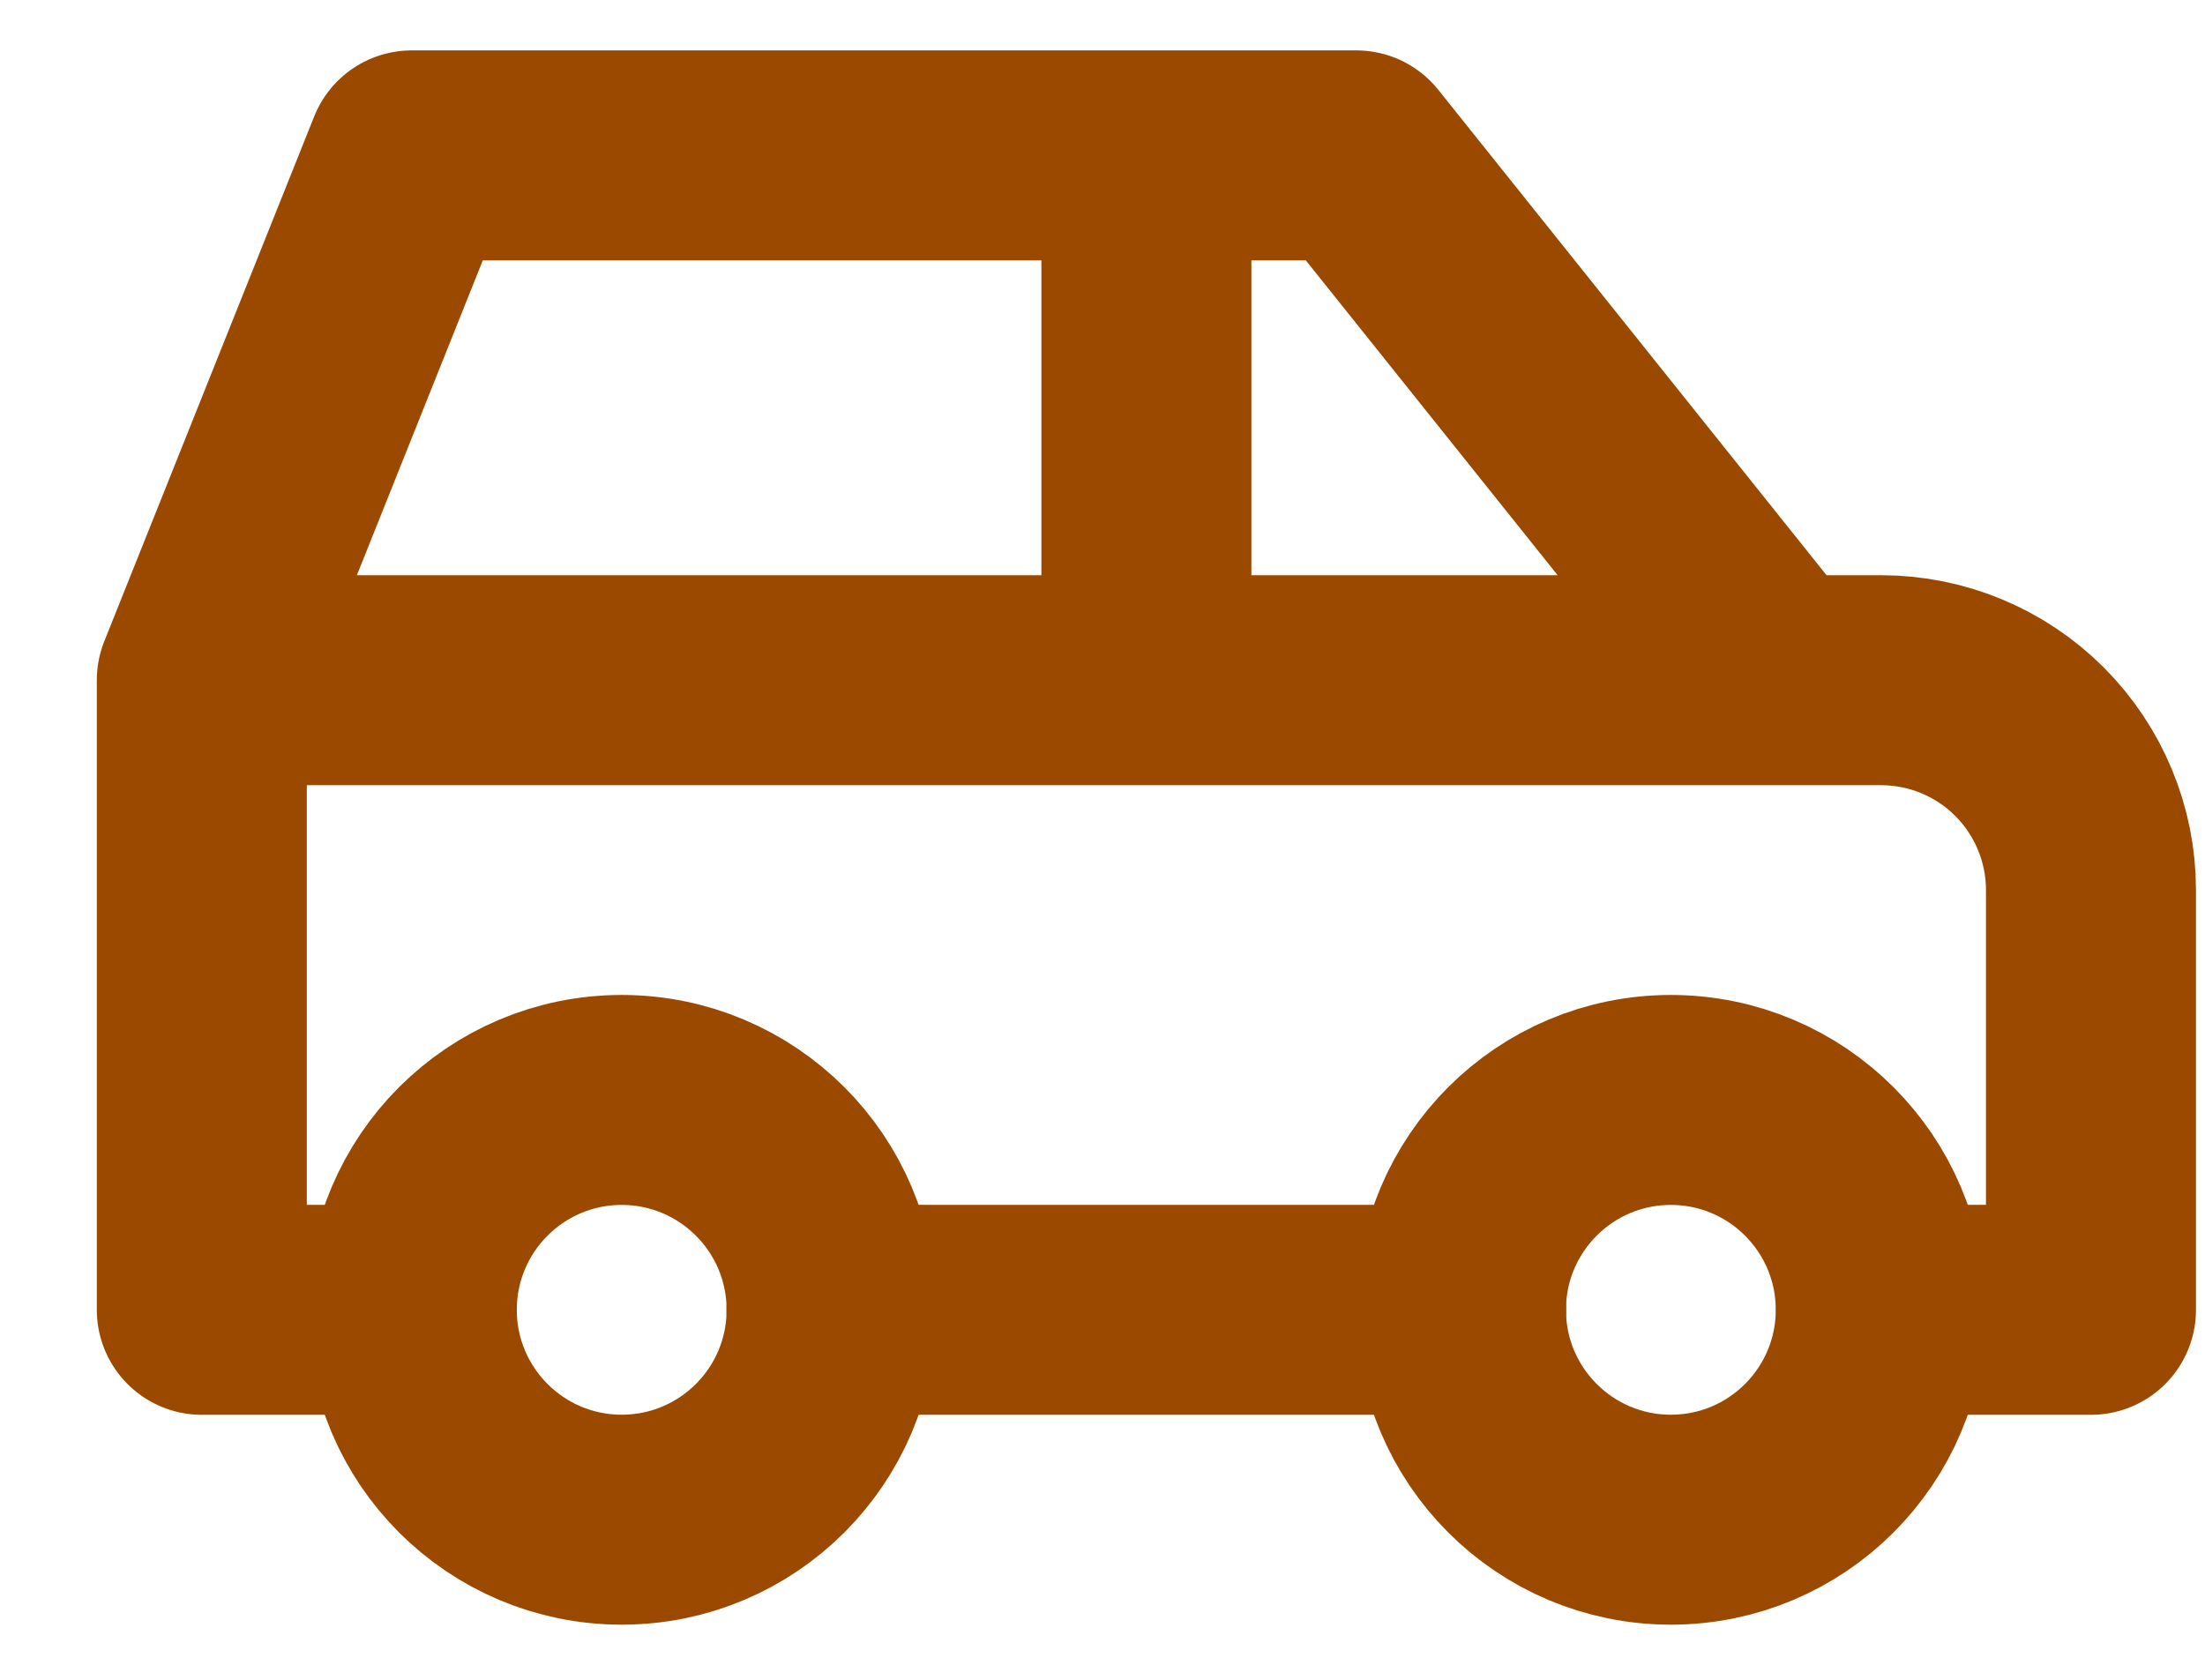 <svg width="21" height="16" viewBox="0 0 21 16" fill="none" xmlns="http://www.w3.org/2000/svg">
<path d="M5.921 14.475C7.025 14.475 7.92 13.58 7.92 12.476C7.92 11.372 7.025 10.477 5.921 10.477C4.817 10.477 3.922 11.372 3.922 12.476C3.922 13.58 4.817 14.475 5.921 14.475Z" stroke="#9C4900" stroke-width="2" stroke-linecap="round" stroke-linejoin="round"/>
<path d="M15.913 14.475C17.017 14.475 17.912 13.58 17.912 12.476C17.912 11.372 17.017 10.477 15.913 10.477C14.809 10.477 13.914 11.372 13.914 12.476C13.914 13.58 14.809 14.475 15.913 14.475Z" stroke="#9C4900" stroke-width="2" stroke-linecap="round" stroke-linejoin="round"/>
<path d="M3.921 12.476H1.922V6.479M1.922 6.479L3.921 1.48H12.917L16.915 6.479M1.922 6.479H16.915M16.915 6.479H17.915C18.445 6.479 18.953 6.689 19.328 7.064C19.703 7.439 19.914 7.948 19.914 8.478V12.476H17.915M13.916 12.476H7.919M10.918 6.479V1.48" stroke="#9C4900" stroke-width="2" stroke-linecap="round" stroke-linejoin="round"/>
</svg>
